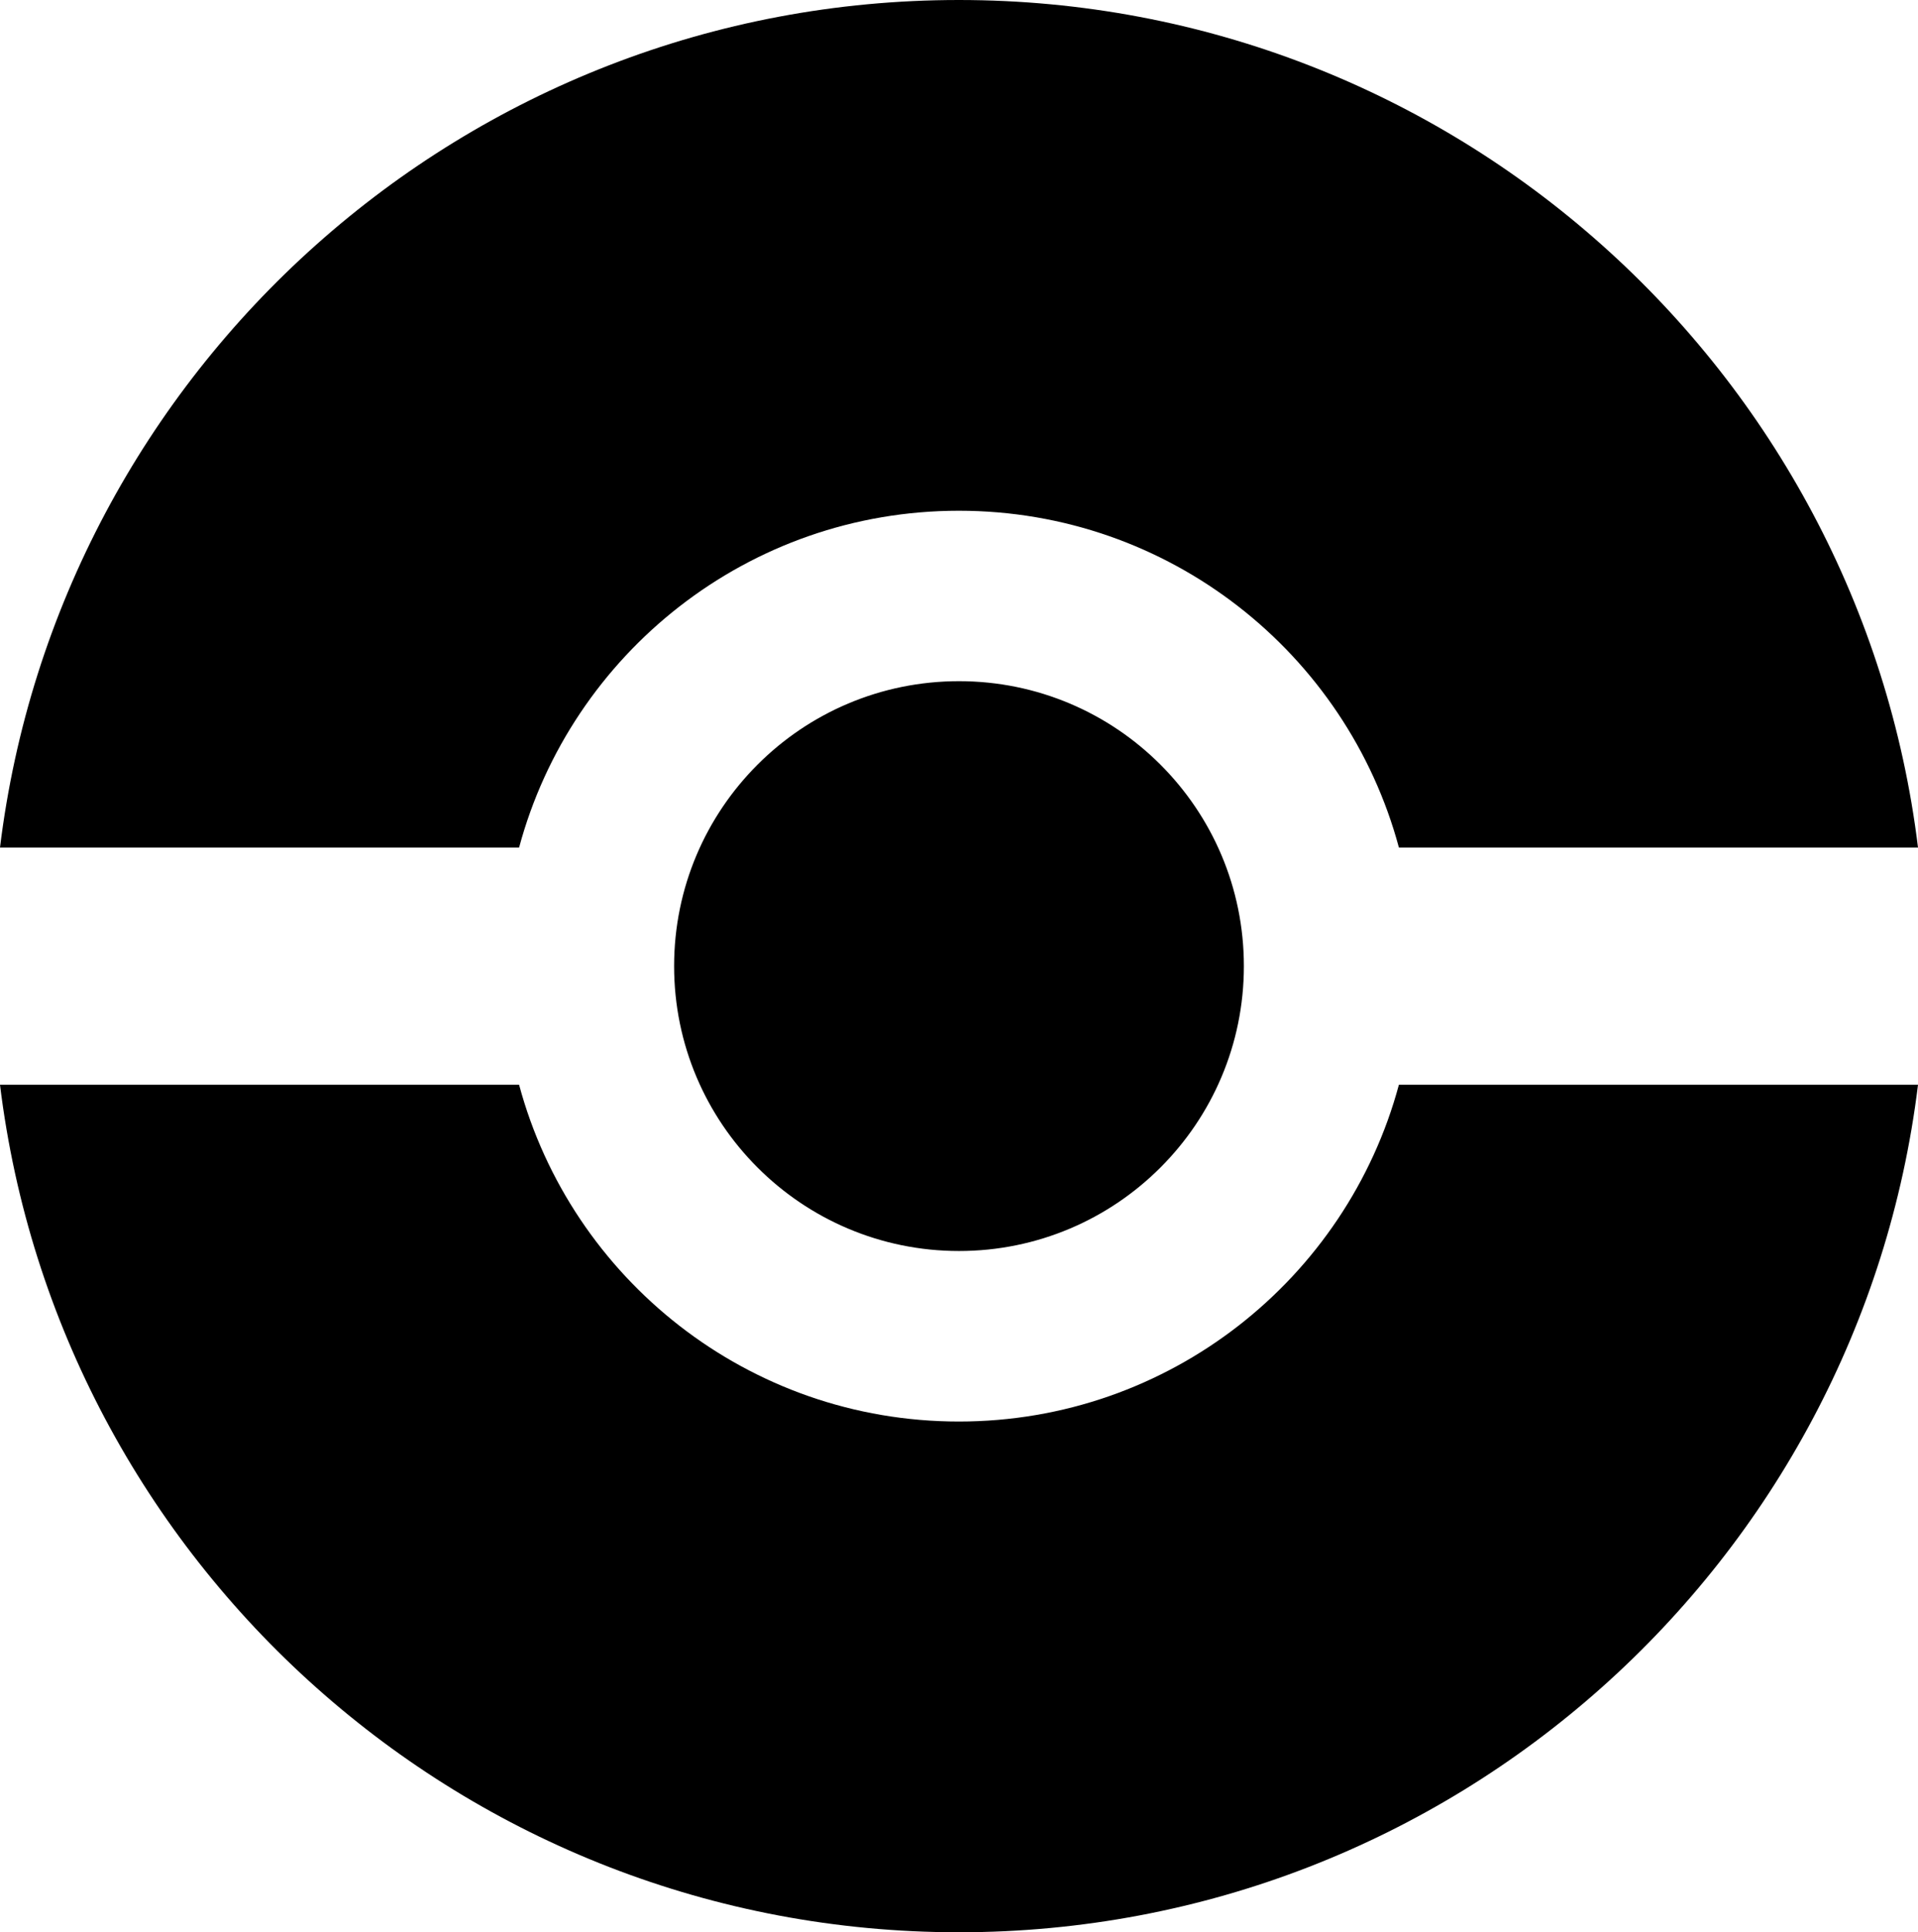 <?xml version="1.0" encoding="UTF-8" standalone="no"?>
<!-- Created with Inkscape (http://www.inkscape.org/) by Toomai Glittershine for SmashWiki -->

<svg
   id="svg2"
   version="1.1"
   height="180"
   width="178.688"
   viewBox="0 0 178.688 180"
   xmlns="http://www.w3.org/2000/svg"
   xmlns:svg="http://www.w3.org/2000/svg"
   xmlns:rdf="http://www.w3.org/1999/02/22-rdf-syntax-ns#"
   xmlns:cc="http://creativecommons.org/ns#"
   xmlns:dc="http://purl.org/dc/elements/1.1/">
  <defs
     id="defs14" />
  <path
     id="mainsymbolpath"
     style="opacity:1;fill:#000000;fill-opacity:1;fill-rule:nonzero;stroke:none"
     d="m 115.884,89.996 c 0,14.658 -11.883,26.541 -26.54,26.541 -14.658,0 -26.541,-11.883 -26.541,-26.541 0,-14.658 11.883,-26.541 26.541,-26.541 14.658,0 26.54,11.883 26.54,26.541 z M 89.332,0 C 43.364,0 5.446,34.456 3.2592774e-7,78.951 H 48.361 C 53.22,60.876 69.721,47.578 89.332,47.578 c 19.611,0 36.131,13.298 40.995,31.373 h 48.361 C 173.239,34.456 135.301,0 89.332,0 Z M 3.2592774e-7,101.049 C 5.446,145.544 43.364,180 89.332,180 c 45.969,0 83.906,-34.456 89.356,-78.951 h -48.361 c -4.864,18.076 -21.384,31.373 -40.995,31.373 -19.611,0 -36.113,-13.298 -40.972,-31.373 z" />
</svg>
